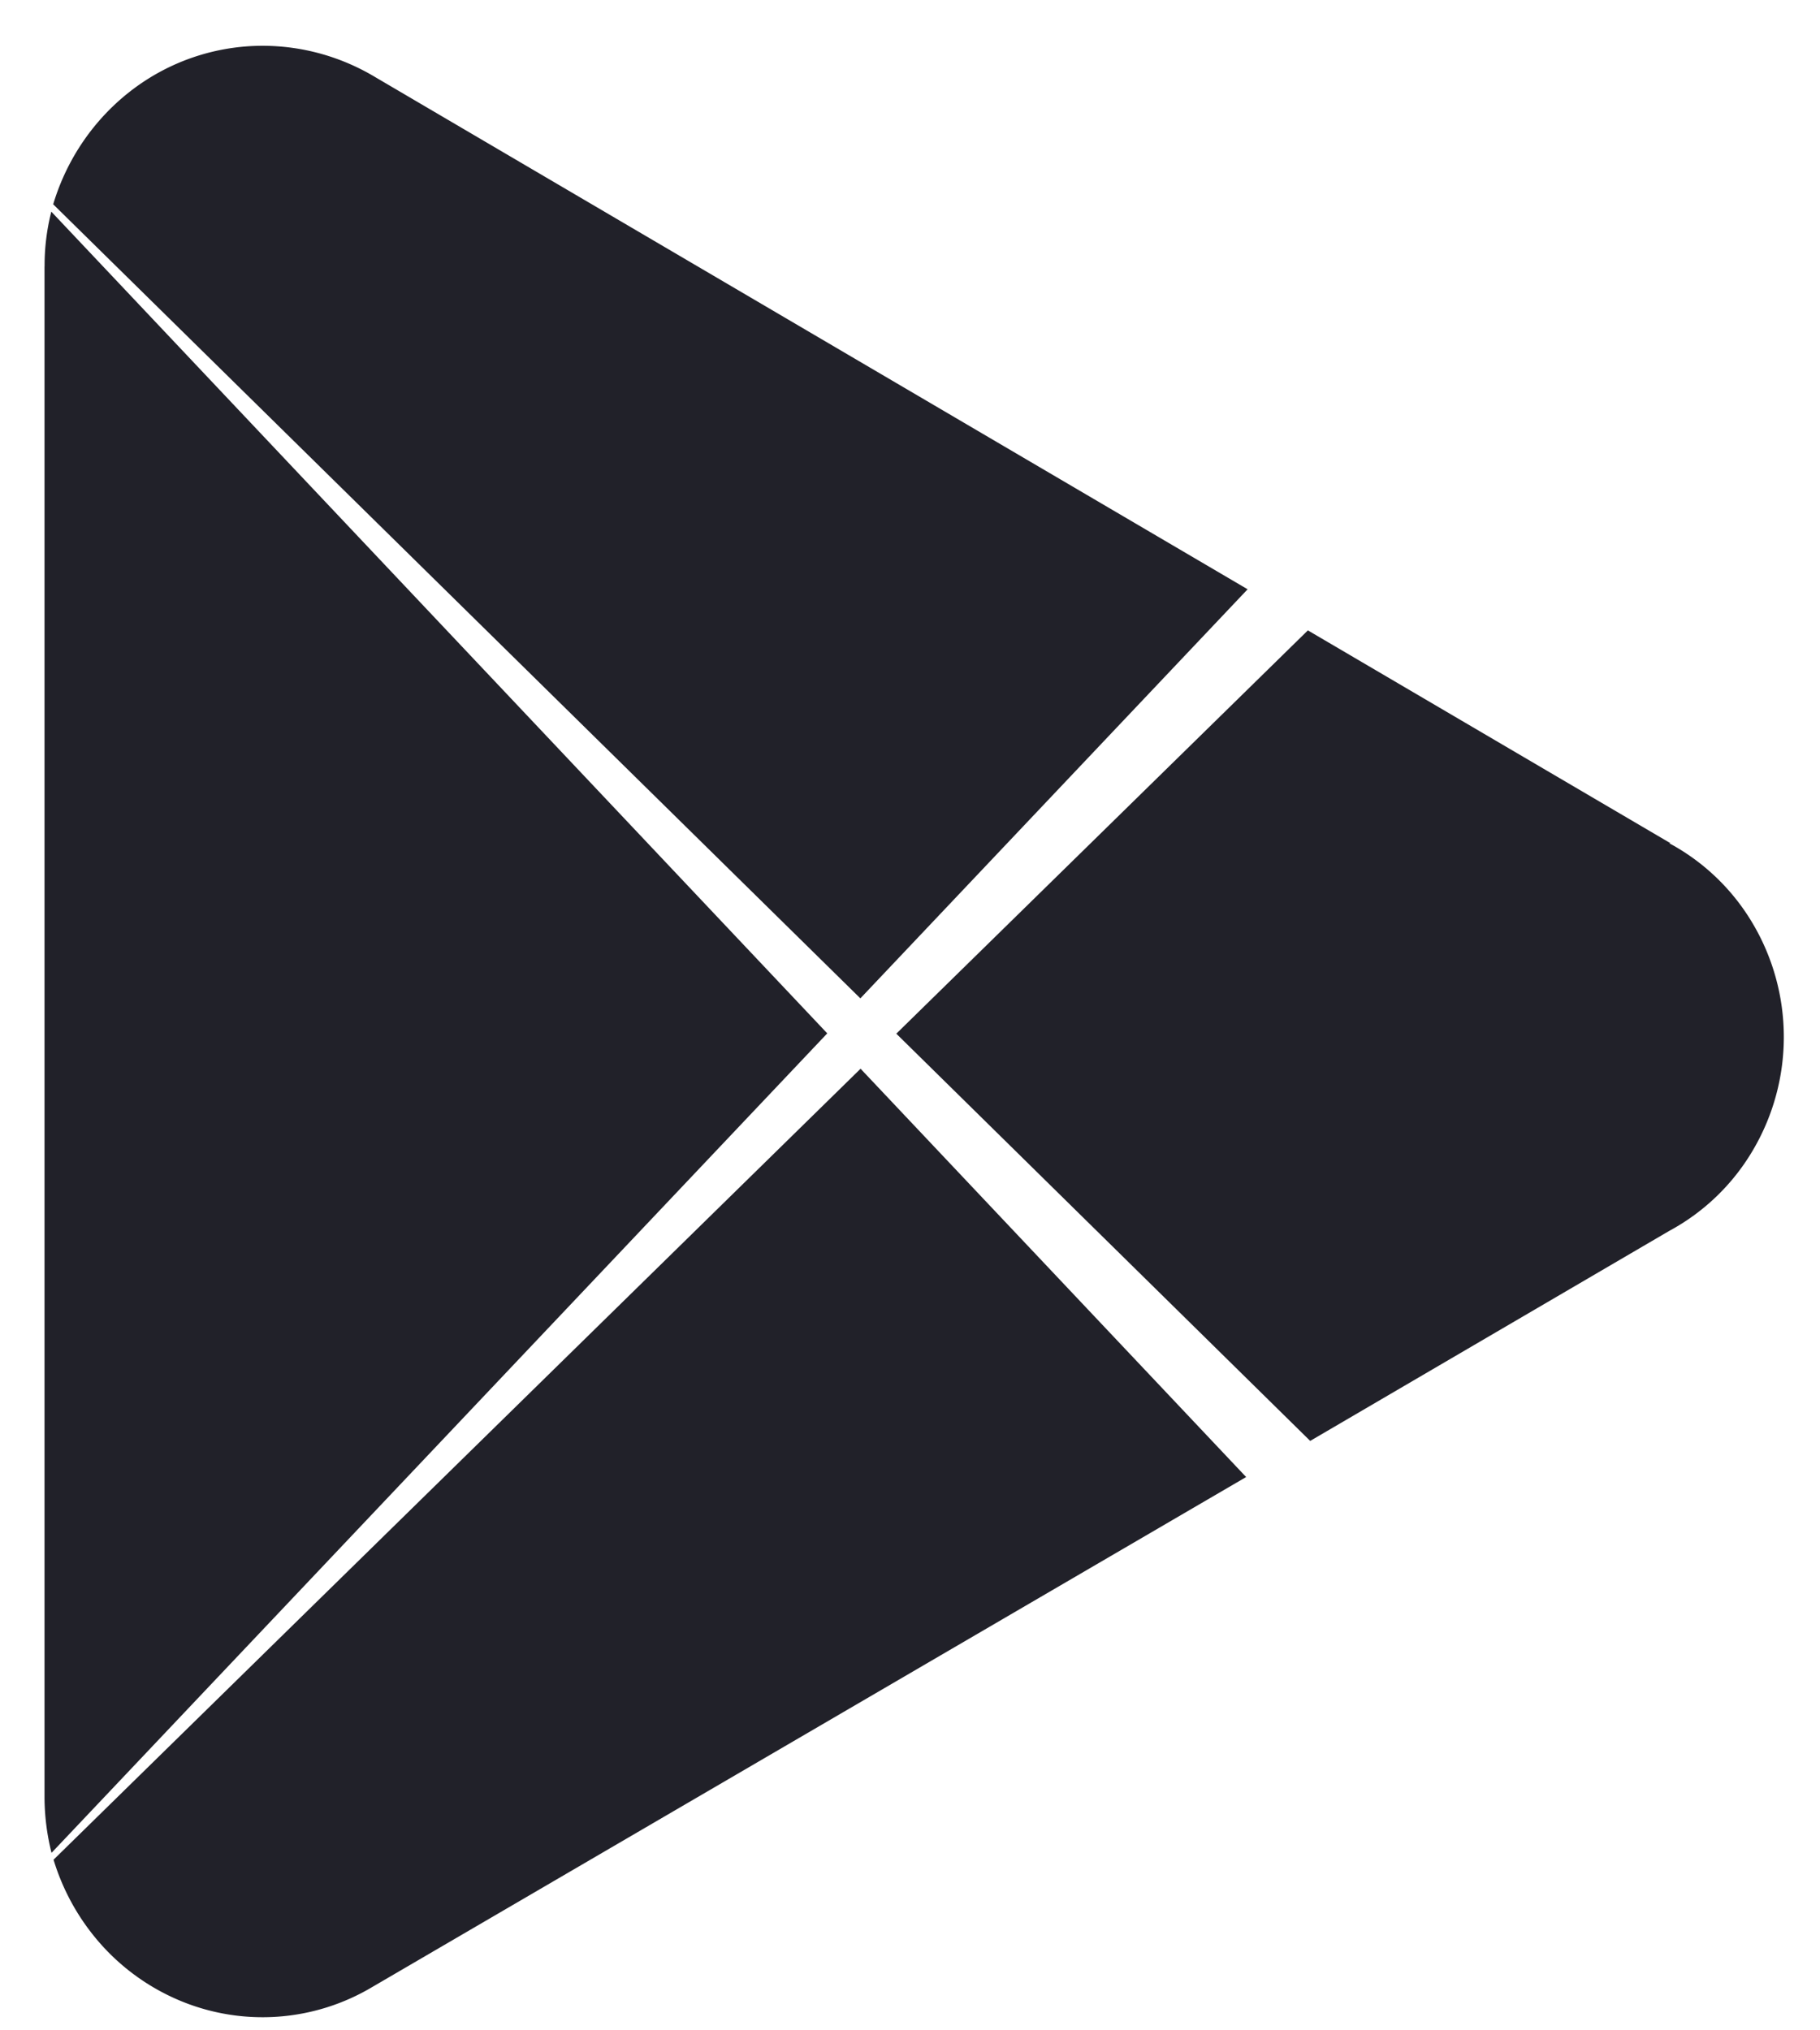 <svg width="26" height="29" viewBox="0 0 26 29" fill="none" xmlns="http://www.w3.org/2000/svg"><path fill-rule="evenodd" clip-rule="evenodd" d="m12.805 14.765 5.912 5.816 5.13-3a3.081 3.081 0 0 0 1.194-1.151 3.182 3.182 0 0 0 0-3.236 3.08 3.08 0 0 0-1.195-1.15h.018l-5.18-3.04-5.88 5.761ZM12.291 14.26.76 2.918c.193-.644.58-1.21 1.105-1.617a3.079 3.079 0 0 1 1.89-.647c.566.001 1.12.156 1.608.449l12.46 7.314-5.532 5.843ZM.764 26.564l11.53-11.299 5.508 5.832L5.32 28.38a3.06 3.06 0 0 1-2.744.198 3.13 3.13 0 0 1-1.156-.832 3.225 3.225 0 0 1-.655-1.183ZM.637 3.805a3.115 3.115 0 0 1 .096-.782L11.818 14.76.736 26.465a3.298 3.298 0 0 1-.1-.796V3.805Z" fill="#212129"/></svg>